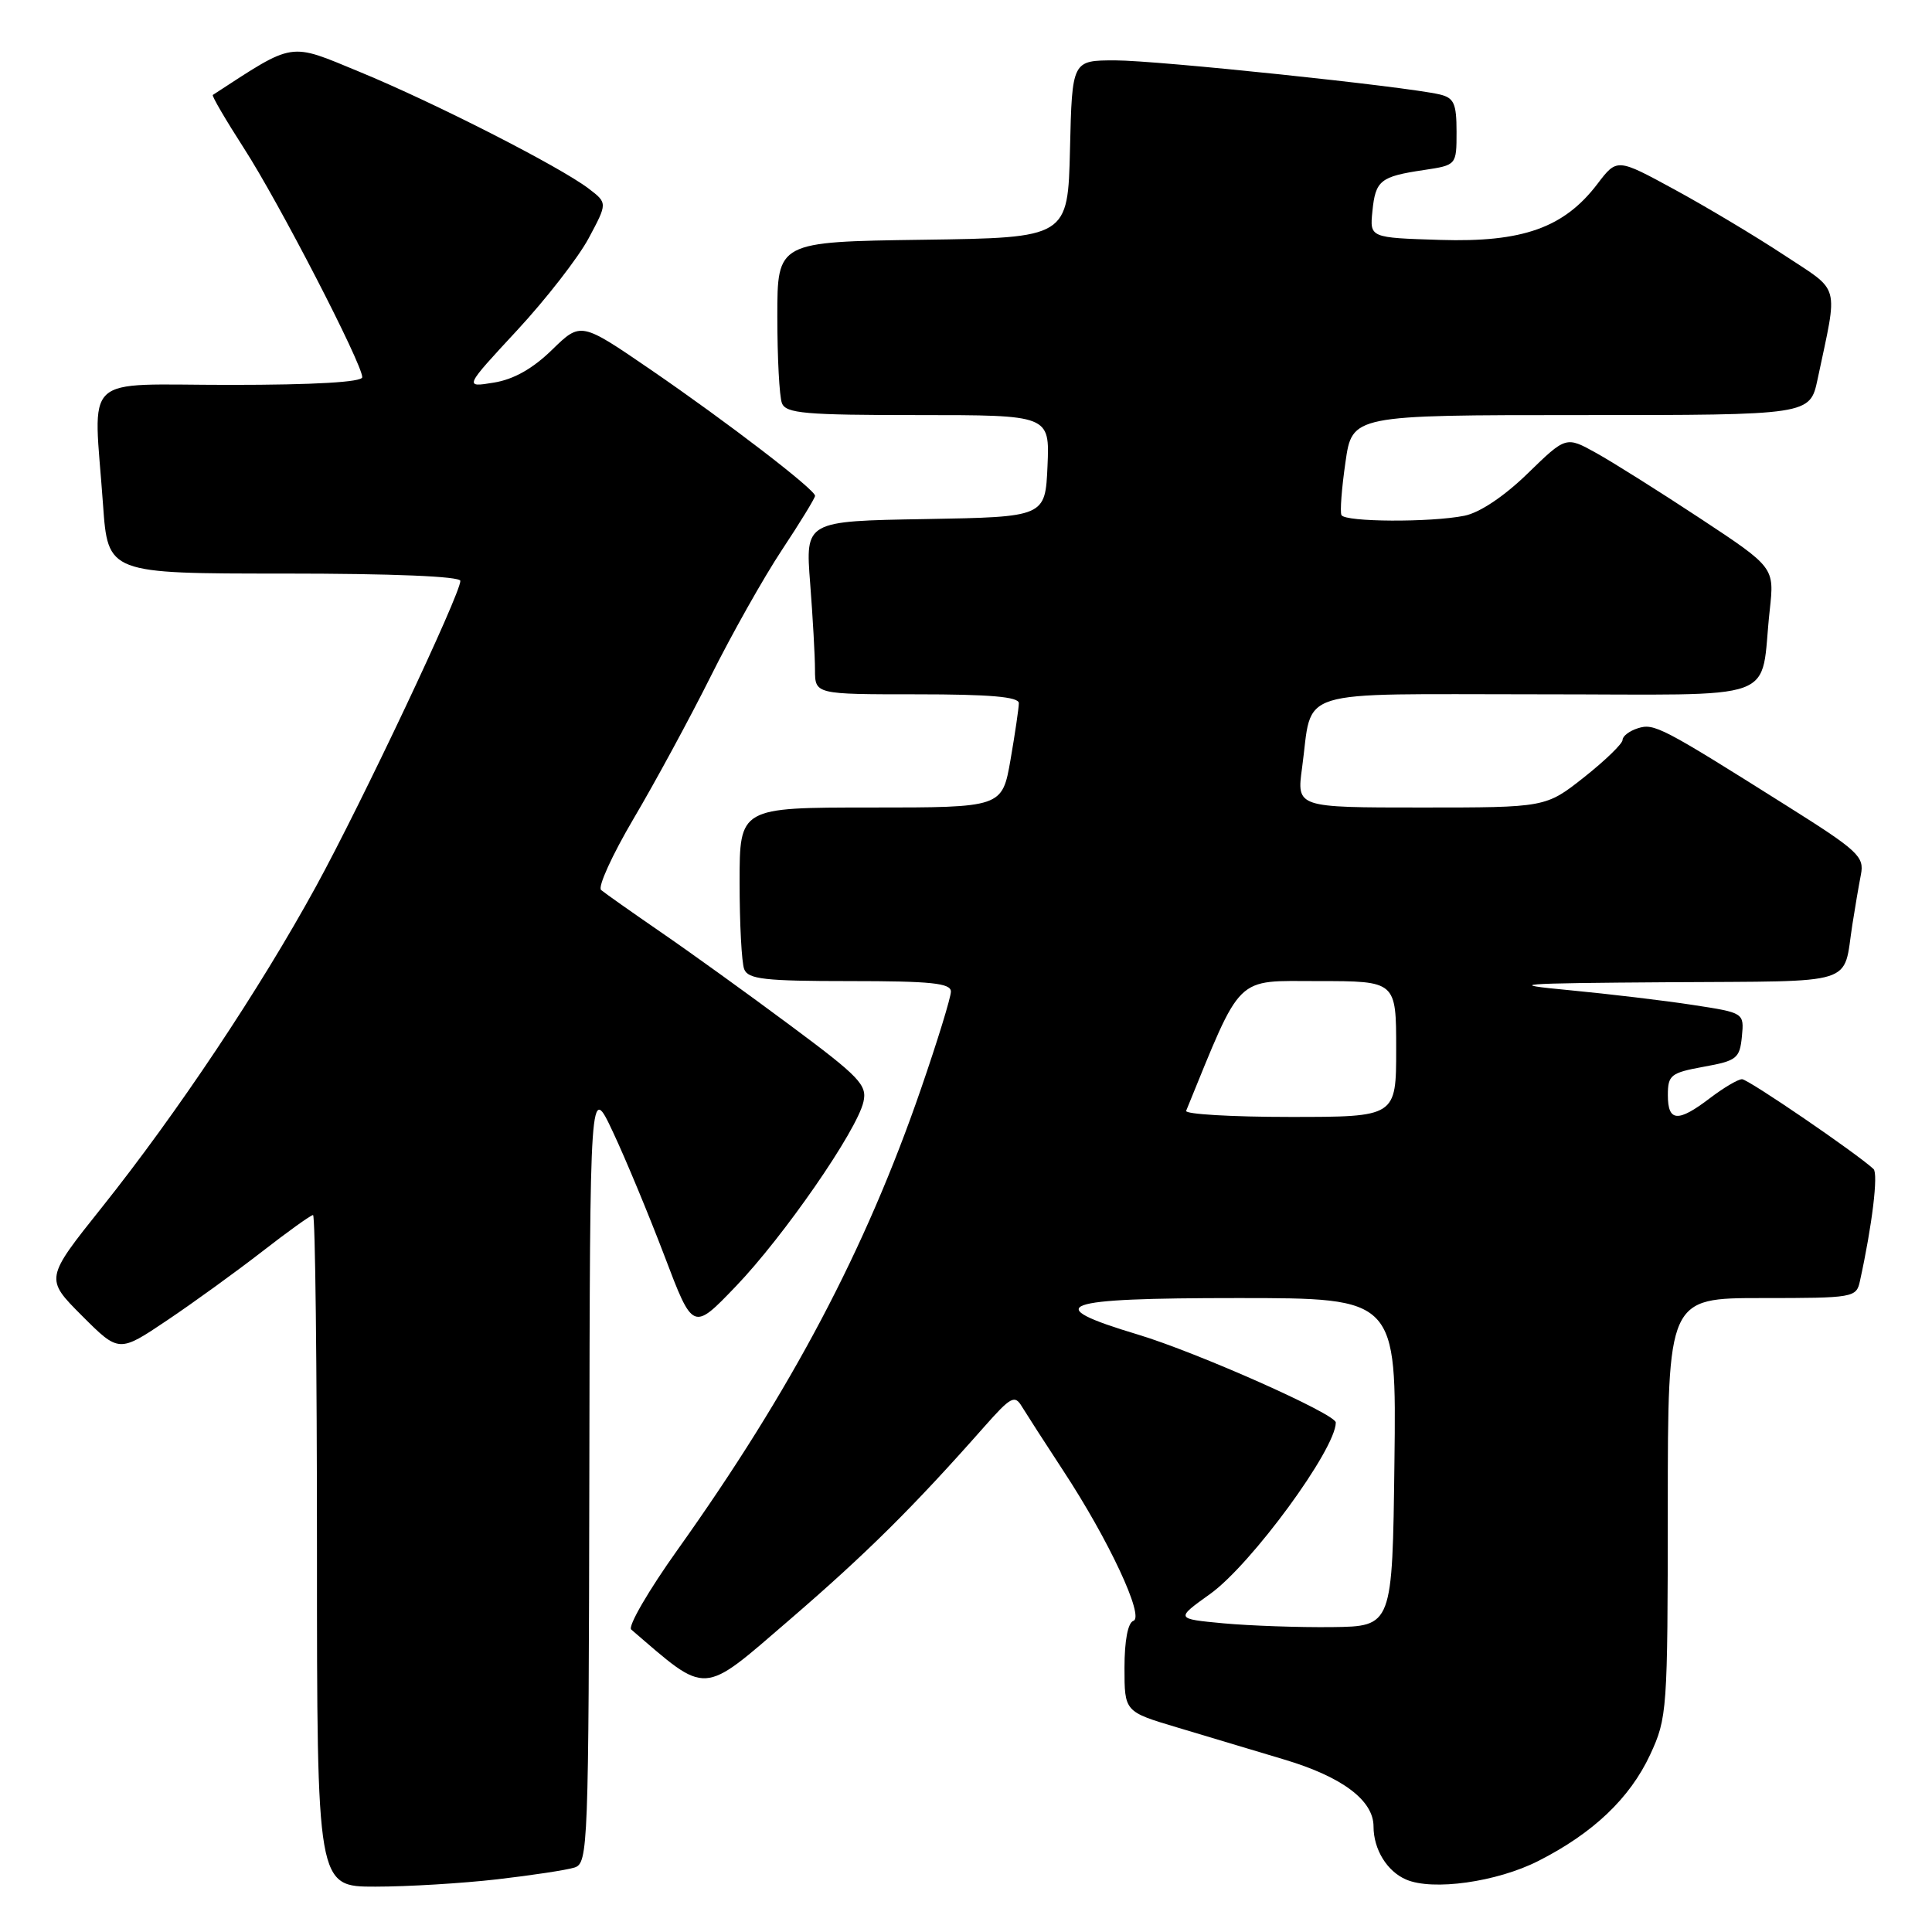 <?xml version="1.0" encoding="UTF-8" standalone="no"?>
<!DOCTYPE svg PUBLIC "-//W3C//DTD SVG 1.1//EN" "http://www.w3.org/Graphics/SVG/1.1/DTD/svg11.dtd" >
<svg xmlns="http://www.w3.org/2000/svg" xmlns:xlink="http://www.w3.org/1999/xlink" version="1.1" viewBox="0 0 256 256">
 <g >
 <path fill="currentColor"
d=" M 65.87 249.02 C 70.47 248.49 75.08 247.79 76.12 247.46 C 77.93 246.89 78.00 244.89 78.09 195.18 C 78.17 143.50 78.17 143.50 81.22 150.00 C 82.90 153.57 85.97 160.97 88.05 166.43 C 91.82 176.37 91.82 176.37 97.49 170.46 C 103.83 163.86 113.54 149.84 114.41 146.00 C 114.93 143.77 113.89 142.69 104.74 135.89 C 99.11 131.70 91.35 126.11 87.50 123.47 C 83.65 120.82 80.12 118.33 79.65 117.93 C 79.18 117.53 81.12 113.29 83.94 108.50 C 86.77 103.71 91.37 95.23 94.16 89.65 C 96.94 84.07 101.20 76.51 103.61 72.87 C 106.03 69.22 108.00 65.99 108.00 65.70 C 108.00 64.87 96.41 55.97 86.23 48.99 C 76.96 42.64 76.96 42.64 73.15 46.35 C 70.59 48.85 68.06 50.28 65.42 50.70 C 61.50 51.34 61.50 51.34 68.50 43.79 C 72.35 39.64 76.62 34.14 78.00 31.57 C 80.50 26.90 80.50 26.90 78.00 24.99 C 74.17 22.07 57.53 13.59 47.67 9.53 C 38.18 5.61 39.15 5.46 28.20 12.58 C 28.03 12.68 29.89 15.86 32.32 19.64 C 36.93 26.77 48.00 48.21 48.00 49.98 C 48.00 50.63 41.69 51.00 30.50 51.00 C 10.46 51.00 12.40 49.18 13.65 66.85 C 14.30 76.00 14.30 76.00 37.65 76.00 C 51.99 76.00 61.00 76.37 61.00 76.97 C 61.00 78.73 47.97 106.32 41.86 117.48 C 34.41 131.09 23.47 147.48 13.51 159.97 C 5.96 169.43 5.96 169.43 10.86 174.34 C 15.76 179.24 15.76 179.24 22.13 174.96 C 25.63 172.61 31.30 168.50 34.73 165.84 C 38.15 163.18 41.19 161.00 41.48 161.00 C 41.77 161.00 42.00 181.02 42.00 205.50 C 42.00 250.00 42.00 250.00 49.75 249.99 C 54.01 249.99 61.26 249.55 65.87 249.02 Z  M 203.83 246.59 C 211.09 242.91 215.96 238.28 218.65 232.51 C 220.91 227.64 220.98 226.71 220.99 199.75 C 221.00 172.00 221.00 172.00 233.48 172.00 C 245.61 172.00 245.98 171.94 246.45 169.75 C 248.08 162.34 248.90 155.51 248.25 154.90 C 246.03 152.83 231.65 143.00 230.83 143.00 C 230.30 143.00 228.39 144.13 226.59 145.50 C 222.33 148.75 221.00 148.66 221.00 145.11 C 221.00 142.45 221.38 142.15 225.75 141.35 C 230.13 140.56 230.52 140.25 230.81 137.35 C 231.11 134.20 231.11 134.20 224.31 133.16 C 220.56 132.58 213.22 131.71 208.00 131.21 C 199.44 130.40 200.75 130.29 221.18 130.15 C 246.46 129.98 244.17 130.70 245.45 122.50 C 245.79 120.30 246.30 117.33 246.58 115.89 C 247.05 113.50 246.24 112.74 236.80 106.80 C 220.12 96.29 219.18 95.81 217.02 96.50 C 215.91 96.85 215.00 97.54 215.00 98.04 C 215.00 98.54 212.71 100.76 209.91 102.98 C 204.82 107.00 204.82 107.00 188.32 107.00 C 171.81 107.00 171.81 107.00 172.53 101.75 C 174.00 91.03 170.87 92.00 203.90 92.00 C 236.75 92.00 233.12 93.32 234.50 80.84 C 235.12 75.19 235.12 75.19 225.31 68.71 C 219.91 65.15 213.70 61.24 211.50 60.02 C 207.50 57.80 207.50 57.80 202.42 62.74 C 199.31 65.77 196.06 67.94 194.04 68.34 C 189.56 69.24 178.20 69.18 177.75 68.25 C 177.54 67.84 177.78 64.69 178.28 61.25 C 179.17 55.00 179.17 55.00 209.50 55.00 C 239.83 55.00 239.83 55.00 240.84 50.25 C 243.57 37.31 243.98 38.80 236.34 33.76 C 232.58 31.28 226.07 27.39 221.88 25.11 C 214.26 20.96 214.26 20.96 211.66 24.38 C 207.24 30.18 201.76 32.13 190.85 31.79 C 181.50 31.50 181.50 31.50 181.85 28.00 C 182.26 23.90 182.89 23.39 188.67 22.53 C 193.00 21.88 193.00 21.88 193.00 17.46 C 193.00 13.70 192.66 12.96 190.75 12.51 C 186.26 11.46 153.35 8.00 147.78 8.00 C 142.06 8.00 142.06 8.00 141.78 19.75 C 141.50 31.50 141.50 31.50 122.25 31.77 C 103.00 32.04 103.00 32.04 103.00 41.94 C 103.00 47.38 103.27 52.55 103.61 53.42 C 104.13 54.78 106.67 55.00 121.65 55.00 C 139.09 55.00 139.09 55.00 138.80 61.75 C 138.50 68.50 138.50 68.50 122.60 68.78 C 106.71 69.05 106.71 69.05 107.35 77.28 C 107.70 81.80 107.99 86.96 107.99 88.75 C 108.00 92.00 108.00 92.00 121.50 92.00 C 131.13 92.00 135.00 92.33 135.00 93.17 C 135.00 93.81 134.50 97.19 133.90 100.67 C 132.79 107.00 132.79 107.00 115.40 107.00 C 98.00 107.00 98.00 107.00 98.00 116.92 C 98.00 122.37 98.27 127.55 98.61 128.42 C 99.12 129.75 101.32 130.00 112.61 130.00 C 123.37 130.00 126.00 130.27 126.00 131.39 C 126.00 132.15 124.22 137.95 122.04 144.26 C 114.70 165.56 104.88 184.16 89.79 205.34 C 85.93 210.75 83.17 215.51 83.64 215.92 C 93.86 224.70 92.85 224.77 104.61 214.64 C 114.81 205.85 120.99 199.73 130.42 189.05 C 133.96 185.05 134.46 184.78 135.42 186.40 C 136.02 187.38 138.47 191.19 140.87 194.85 C 146.90 204.02 151.69 214.27 150.18 214.77 C 149.45 215.02 149.00 217.40 149.00 220.99 C 149.00 226.81 149.00 226.81 156.00 228.90 C 159.85 230.06 166.24 231.97 170.21 233.16 C 177.86 235.45 182.00 238.56 182.00 242.02 C 182.00 245.05 183.79 247.97 186.32 249.05 C 189.84 250.57 198.33 249.38 203.83 246.59 Z  M 162.12 215.10 C 155.75 214.50 155.75 214.50 160.36 211.20 C 165.81 207.29 177.00 192.02 177.00 188.49 C 177.00 187.36 158.61 179.19 150.76 176.83 C 137.72 172.91 140.21 172.00 164.02 172.00 C 185.04 172.00 185.04 172.00 184.77 193.75 C 184.50 215.50 184.50 215.50 176.50 215.60 C 172.10 215.65 165.63 215.42 162.12 215.10 Z  M 157.17 147.19 C 164.66 128.87 163.51 130.00 174.68 130.00 C 185.00 130.00 185.00 130.00 185.00 139.00 C 185.00 148.00 185.00 148.00 170.92 148.00 C 163.17 148.00 156.98 147.63 157.17 147.19 Z "/>
</g>
</svg>